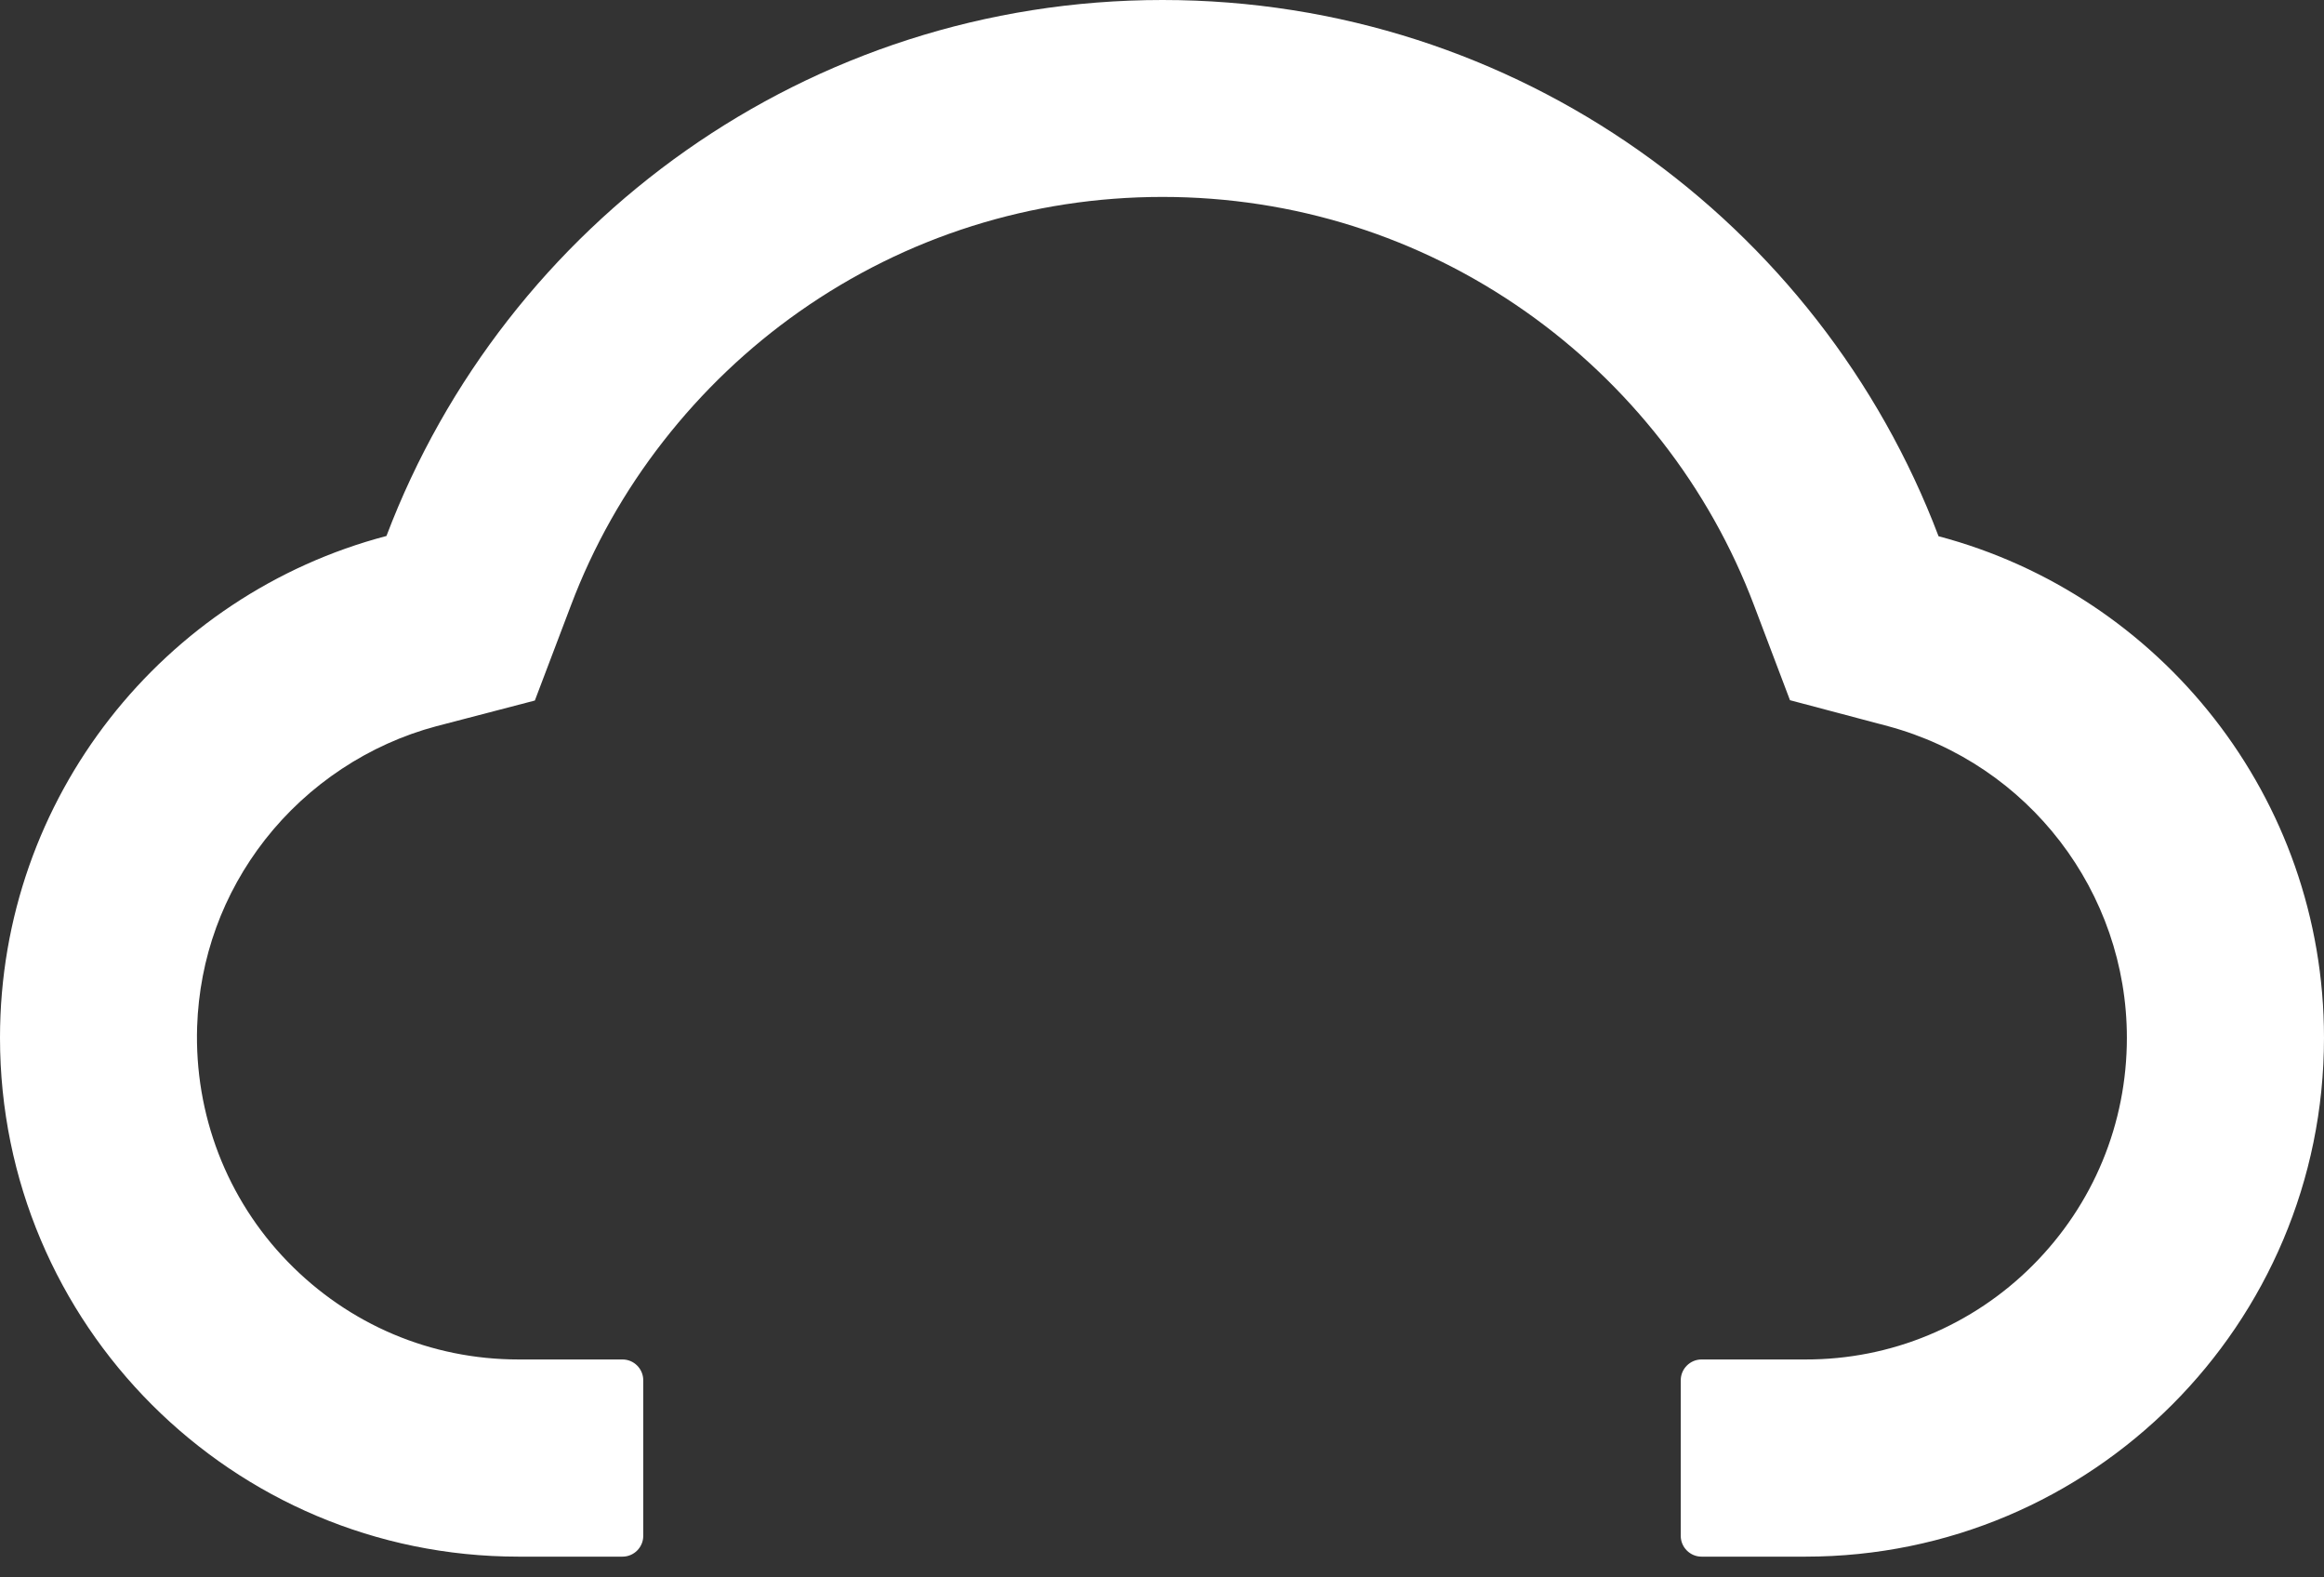 <svg width="28" height="19" viewBox="0 0 28 19" fill="none" xmlns="http://www.w3.org/2000/svg">
<rect x="0" y="0" width="28" height="19" fill="#333333" stroke="none"/>
<path d="M23.356 6.459C21.925 2.684 18.278 0 14.006 0C9.734 0 6.088 2.681 4.656 6.456C1.978 7.159 0 9.6 0 12.5C0 15.953 2.797 18.75 6.247 18.75H7.5C7.638 18.75 7.75 18.637 7.75 18.5V16.625C7.75 16.488 7.638 16.375 7.5 16.375H6.247C5.194 16.375 4.203 15.956 3.466 15.197C2.731 14.441 2.341 13.422 2.375 12.366C2.403 11.541 2.684 10.766 3.194 10.113C3.716 9.447 4.447 8.963 5.259 8.747L6.444 8.438L6.878 7.294C7.147 6.581 7.522 5.916 7.994 5.312C8.46 4.715 9.011 4.189 9.631 3.753C10.916 2.85 12.428 2.372 14.006 2.372C15.584 2.372 17.097 2.85 18.381 3.753C19.003 4.191 19.553 4.716 20.019 5.312C20.491 5.916 20.866 6.584 21.134 7.294L21.566 8.434L22.747 8.747C24.441 9.203 25.625 10.744 25.625 12.5C25.625 13.534 25.222 14.509 24.491 15.241C24.132 15.601 23.705 15.887 23.235 16.082C22.766 16.277 22.262 16.376 21.753 16.375H20.5C20.363 16.375 20.25 16.488 20.25 16.625V18.5C20.25 18.637 20.363 18.75 20.5 18.75H21.753C25.203 18.75 28 15.953 28 12.5C28 9.603 26.028 7.166 23.356 6.459Z" fill="white"/>
</svg>
